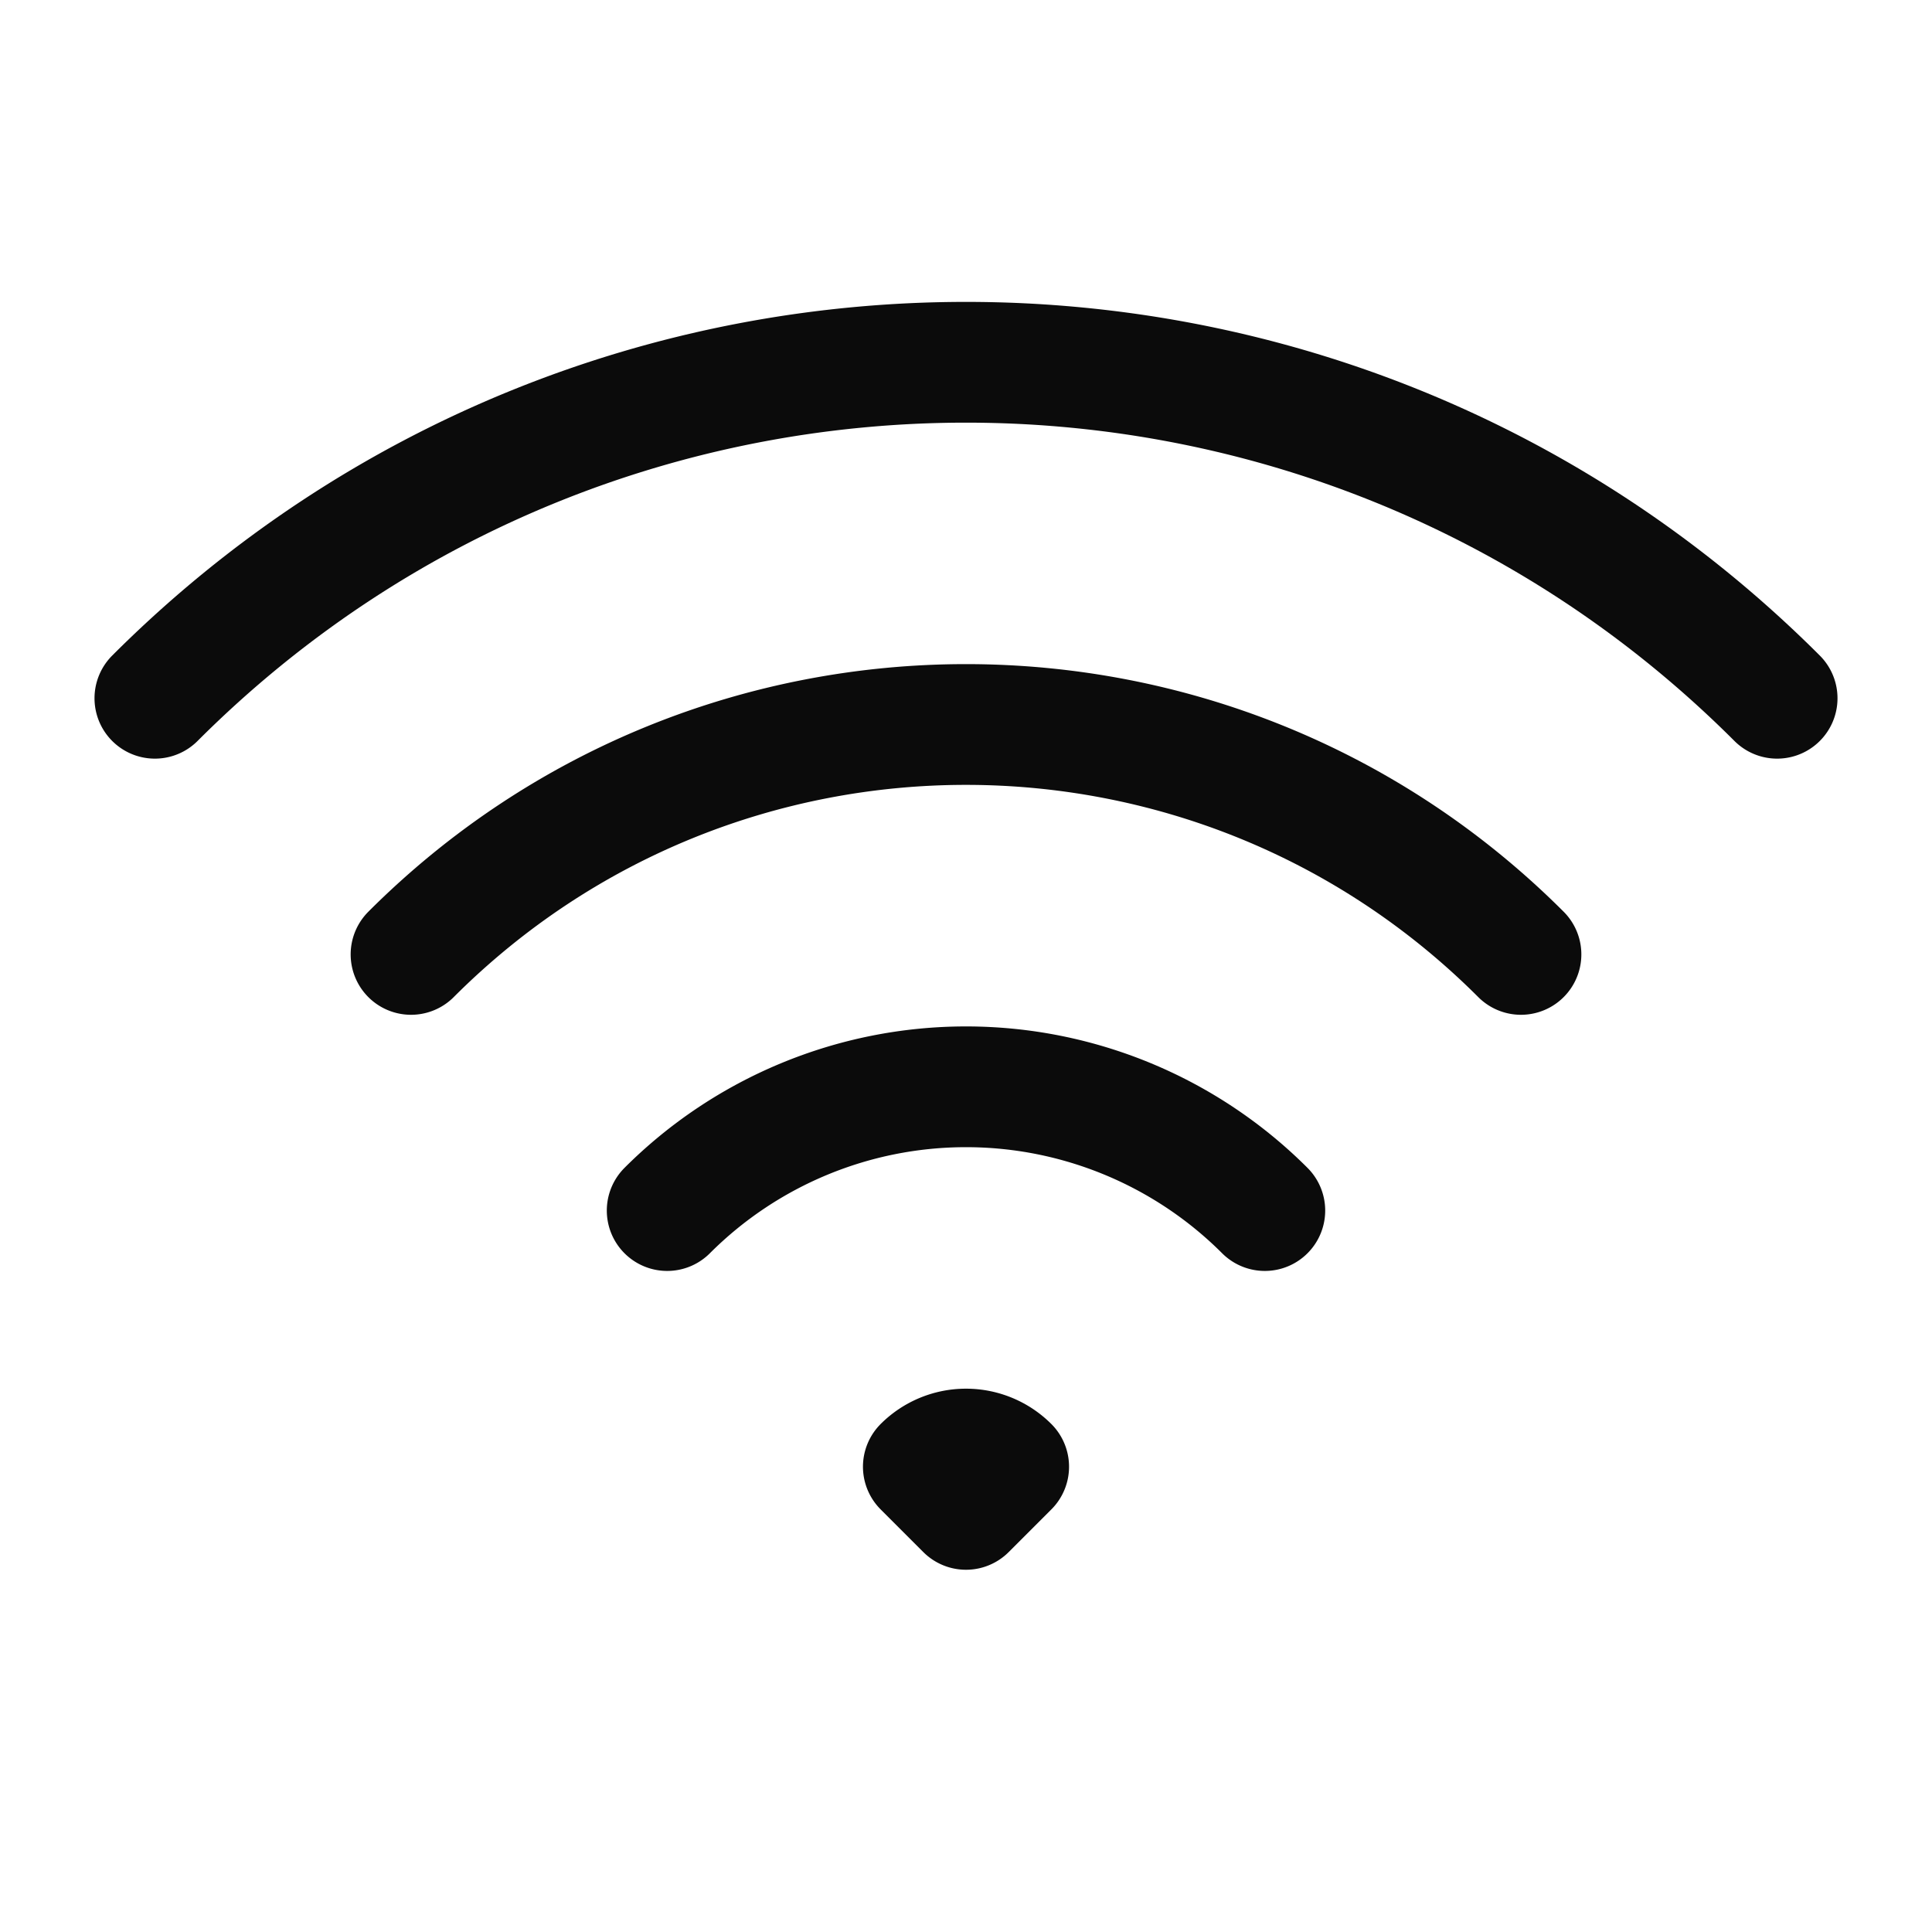<svg xmlns="http://www.w3.org/2000/svg" fill="none" viewBox="0 0 24 24" stroke-width="1.5" stroke="#0B0B0B" class="w-6 h-6">
  <path stroke-linecap="round" stroke-linejoin="round" d="M8.288 15.038a5.25 5.25 0 017.424 0M5.106 11.856c3.807-3.808 9.98-3.808 13.788 0M1.924 8.674c5.565-5.565 14.587-5.565 20.152 0M12.53 18.22l-.53.53-.53-.53a.75.75 0 011.06 0z" />
</svg>

